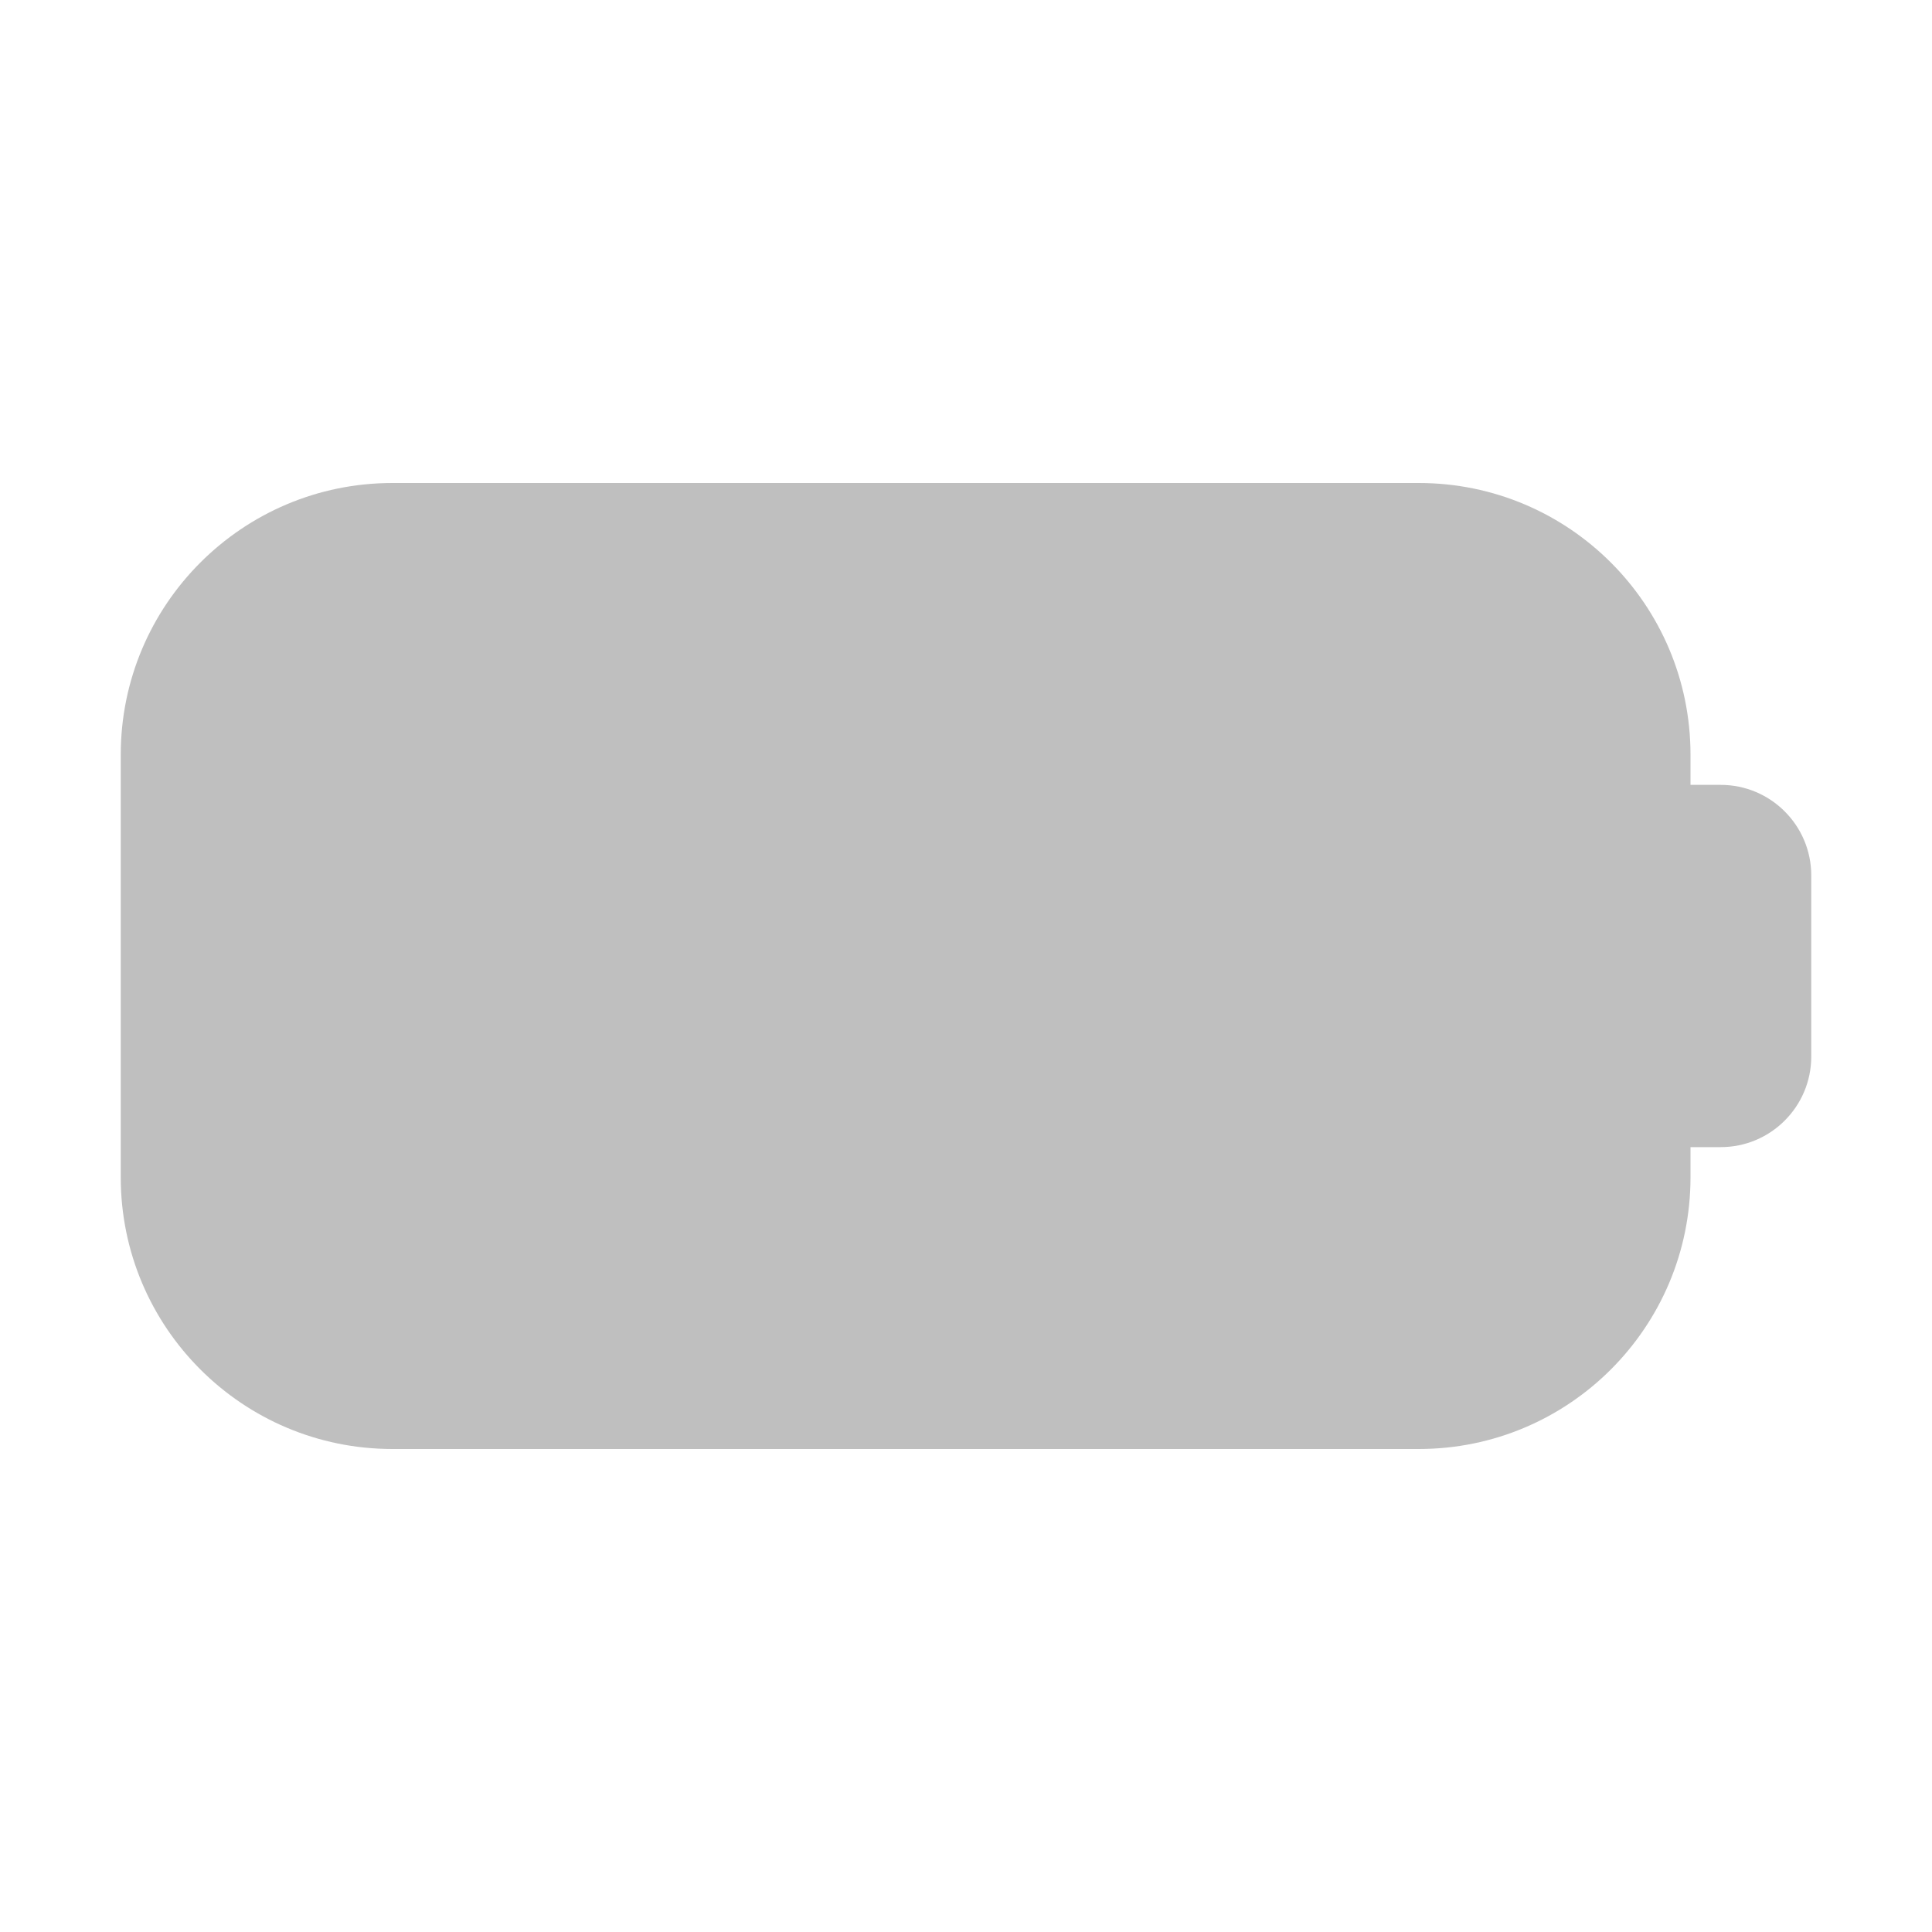 <svg width="512" height="512" viewBox="0 0 32 32" fill="none" xmlns="http://www.w3.org/2000/svg"><path d="M6.5 8C4.015 8 2 10.015 2 12.5V19.5C2 21.985 4.015 24 6.5 24H23.5C25.985 24 28 21.985 28 19.5V19H28.5C29.328 19 30 18.328 30 17.5V14.5C30 13.672 29.328 13 28.5 13H28V12.5C28 10.015 25.985 8 23.5 8H6.5Z" fill="#bfbfbf"/></svg>